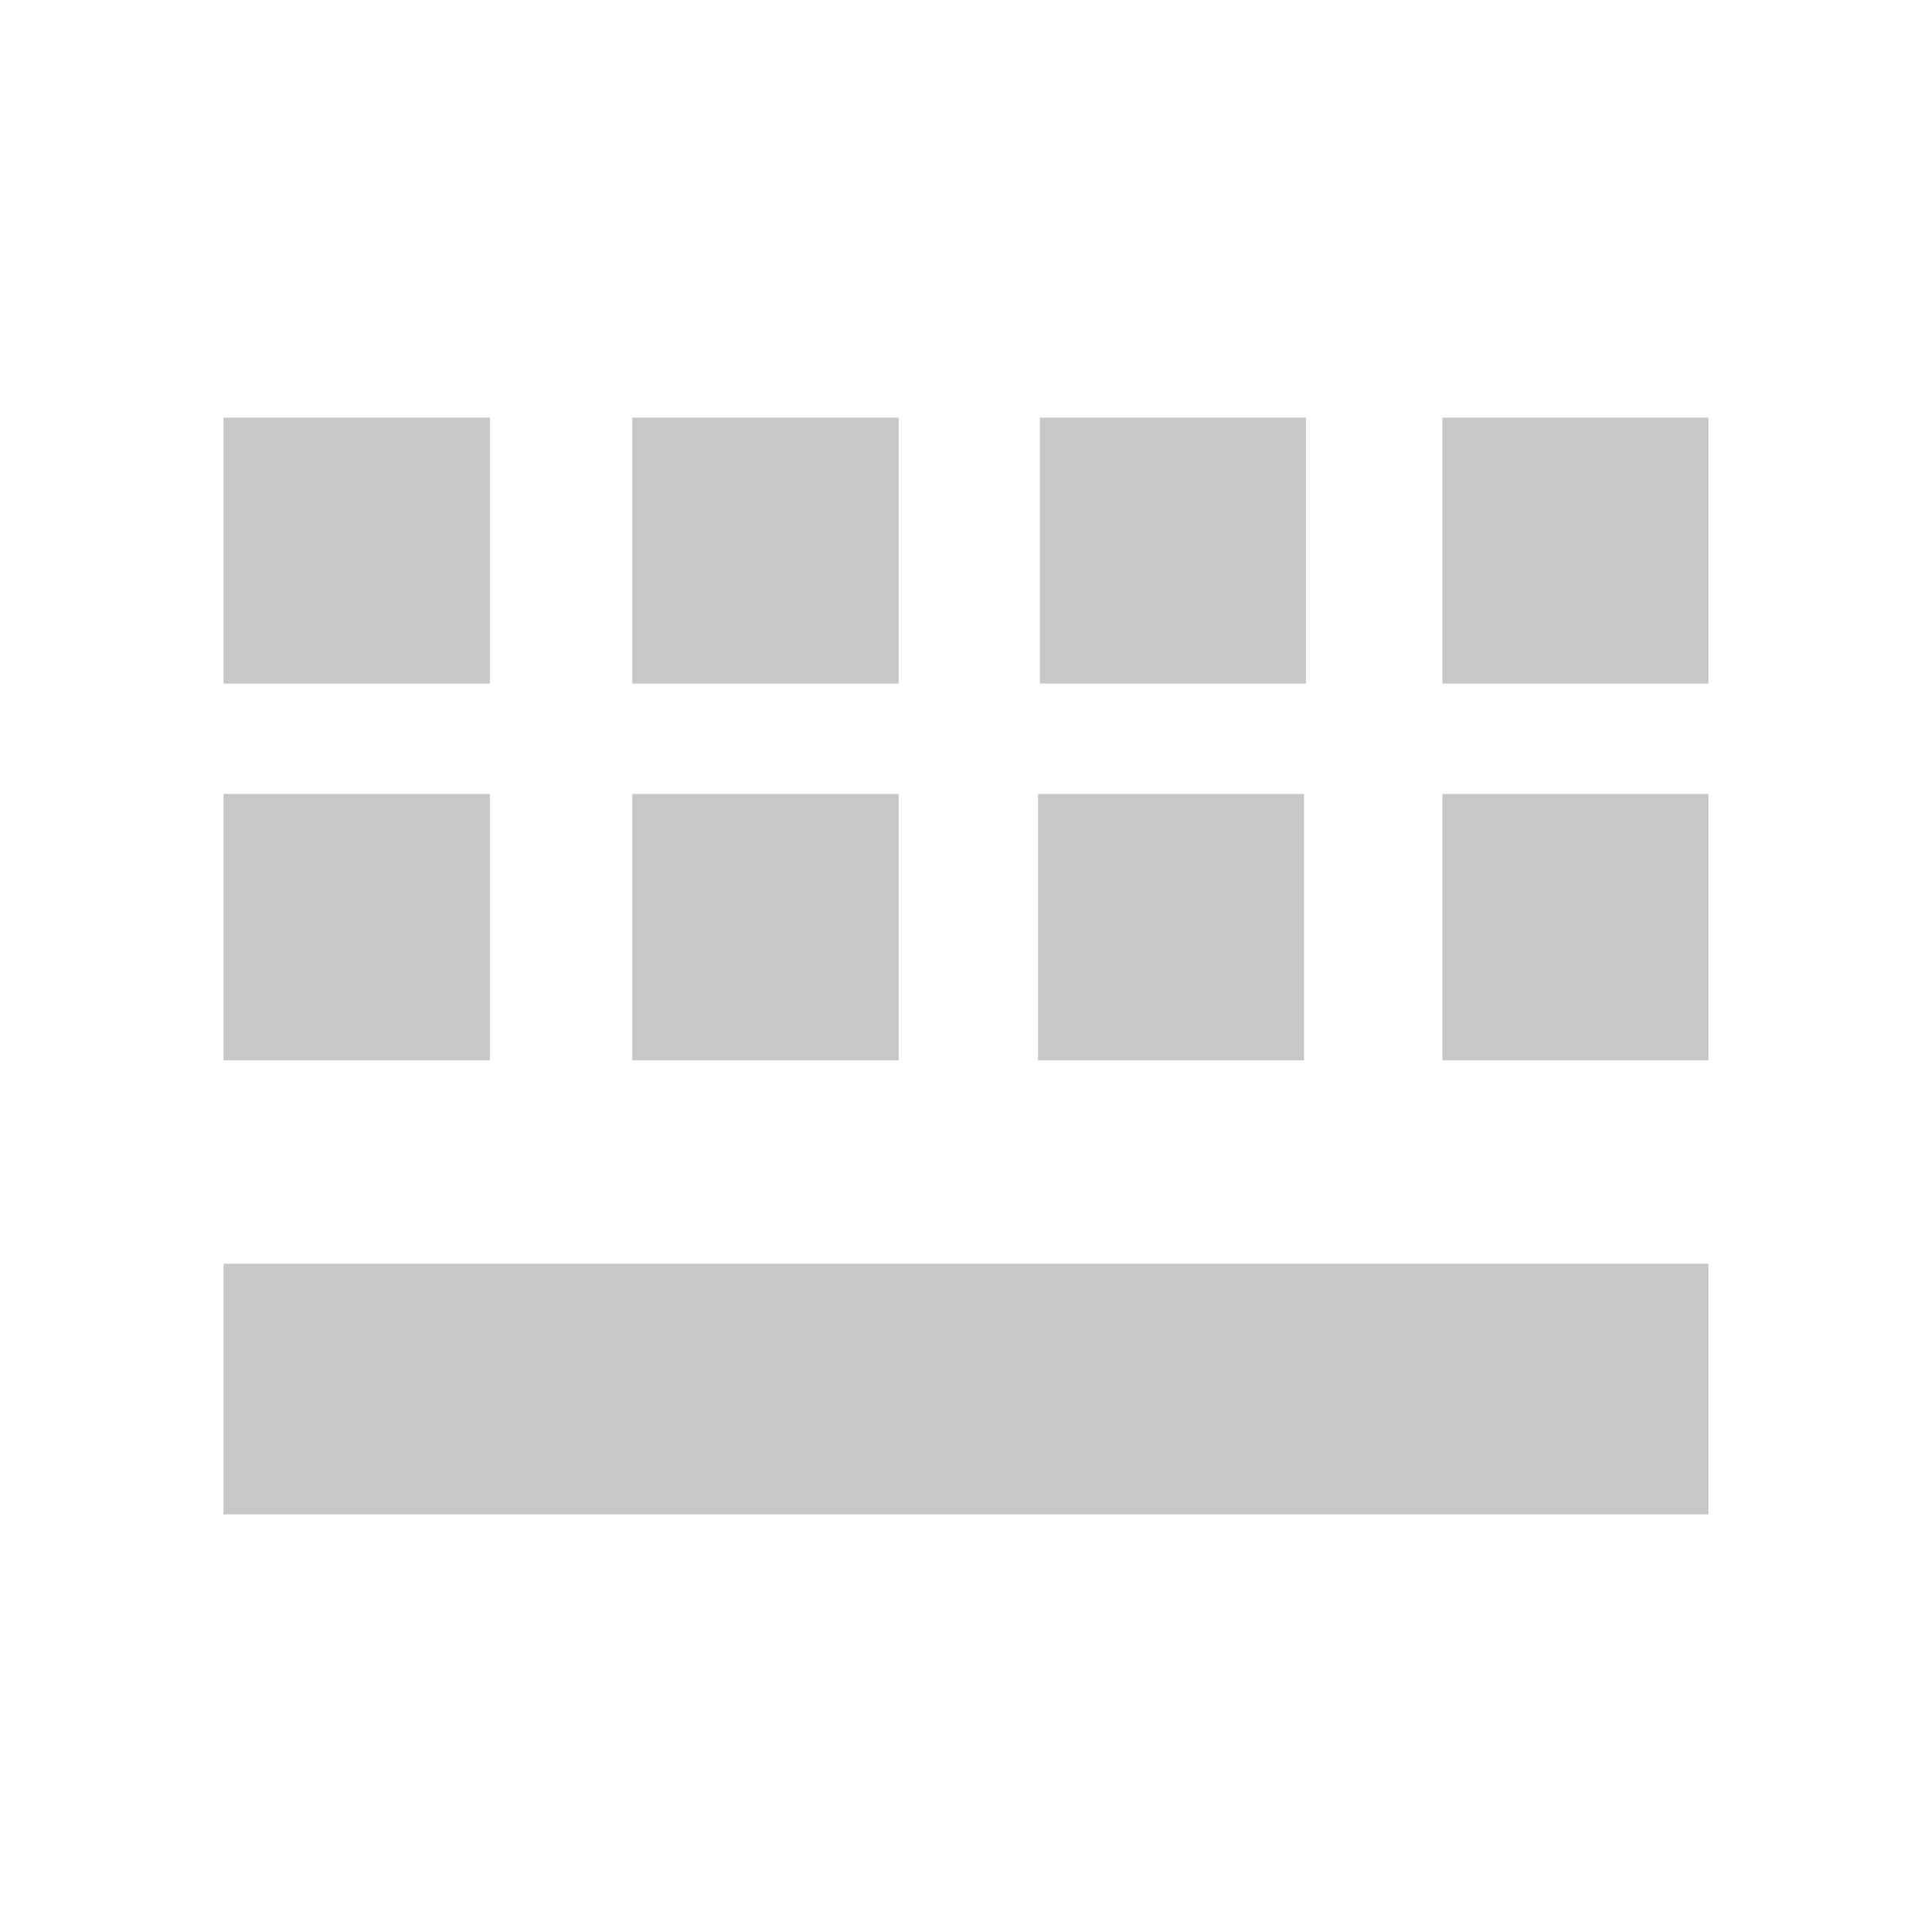 
<svg xmlns="http://www.w3.org/2000/svg" xmlns:xlink="http://www.w3.org/1999/xlink" width="24px" height="24px" viewBox="0 0 24 24" version="1.1">
<defs>
<filter id="alpha" filterUnits="objectBoundingBox" x="0%" y="0%" width="100%" height="100%">
  <feColorMatrix type="matrix" in="SourceGraphic" values="0 0 0 0 1 0 0 0 0 1 0 0 0 0 1 0 0 0 1 0"/>
</filter>
<mask id="mask0">
  <g filter="url(#alpha)">
<rect x="0" y="0" width="24" height="24" style="fill:rgb(0%,0%,0%);fill-opacity:0.3;stroke:none;"/>
  </g>
</mask>
<clipPath id="clip1">
  <rect x="0" y="0" width="24" height="24"/>
</clipPath>
<g id="surface5" clip-path="url(#clip1)">
<path style=" stroke:none;fill-rule:nonzero;fill:rgb(26.667%,26.667%,26.667%);fill-opacity:1;" d="M 17.918 5.188 L 21.223 5.188 L 21.223 8.492 L 17.918 8.492 Z M 7.855 5.188 L 11.164 5.188 L 11.164 8.492 L 7.855 8.492 Z M 12.918 5.188 L 16.223 5.188 L 16.223 8.492 L 12.918 8.492 Z M 2.777 5.188 L 6.086 5.188 L 6.086 8.492 L 2.777 8.492 Z M 12.895 9.863 L 16.199 9.863 L 16.199 13.172 L 12.895 13.172 Z M 17.918 9.863 L 21.223 9.863 L 21.223 13.172 L 17.918 13.172 Z M 7.855 9.863 L 11.164 9.863 L 11.164 13.172 L 7.855 13.172 Z M 2.777 9.863 L 6.086 9.863 L 6.086 13.172 L 2.777 13.172 Z M 2.777 15.699 L 21.223 15.699 L 21.223 18.812 L 2.777 18.812 Z M 2.777 15.699 "/>
</g>
</defs>
<g id="surface1">
<use xlink:href="#surface5" mask="url(#mask0)"/>
</g>
</svg>
